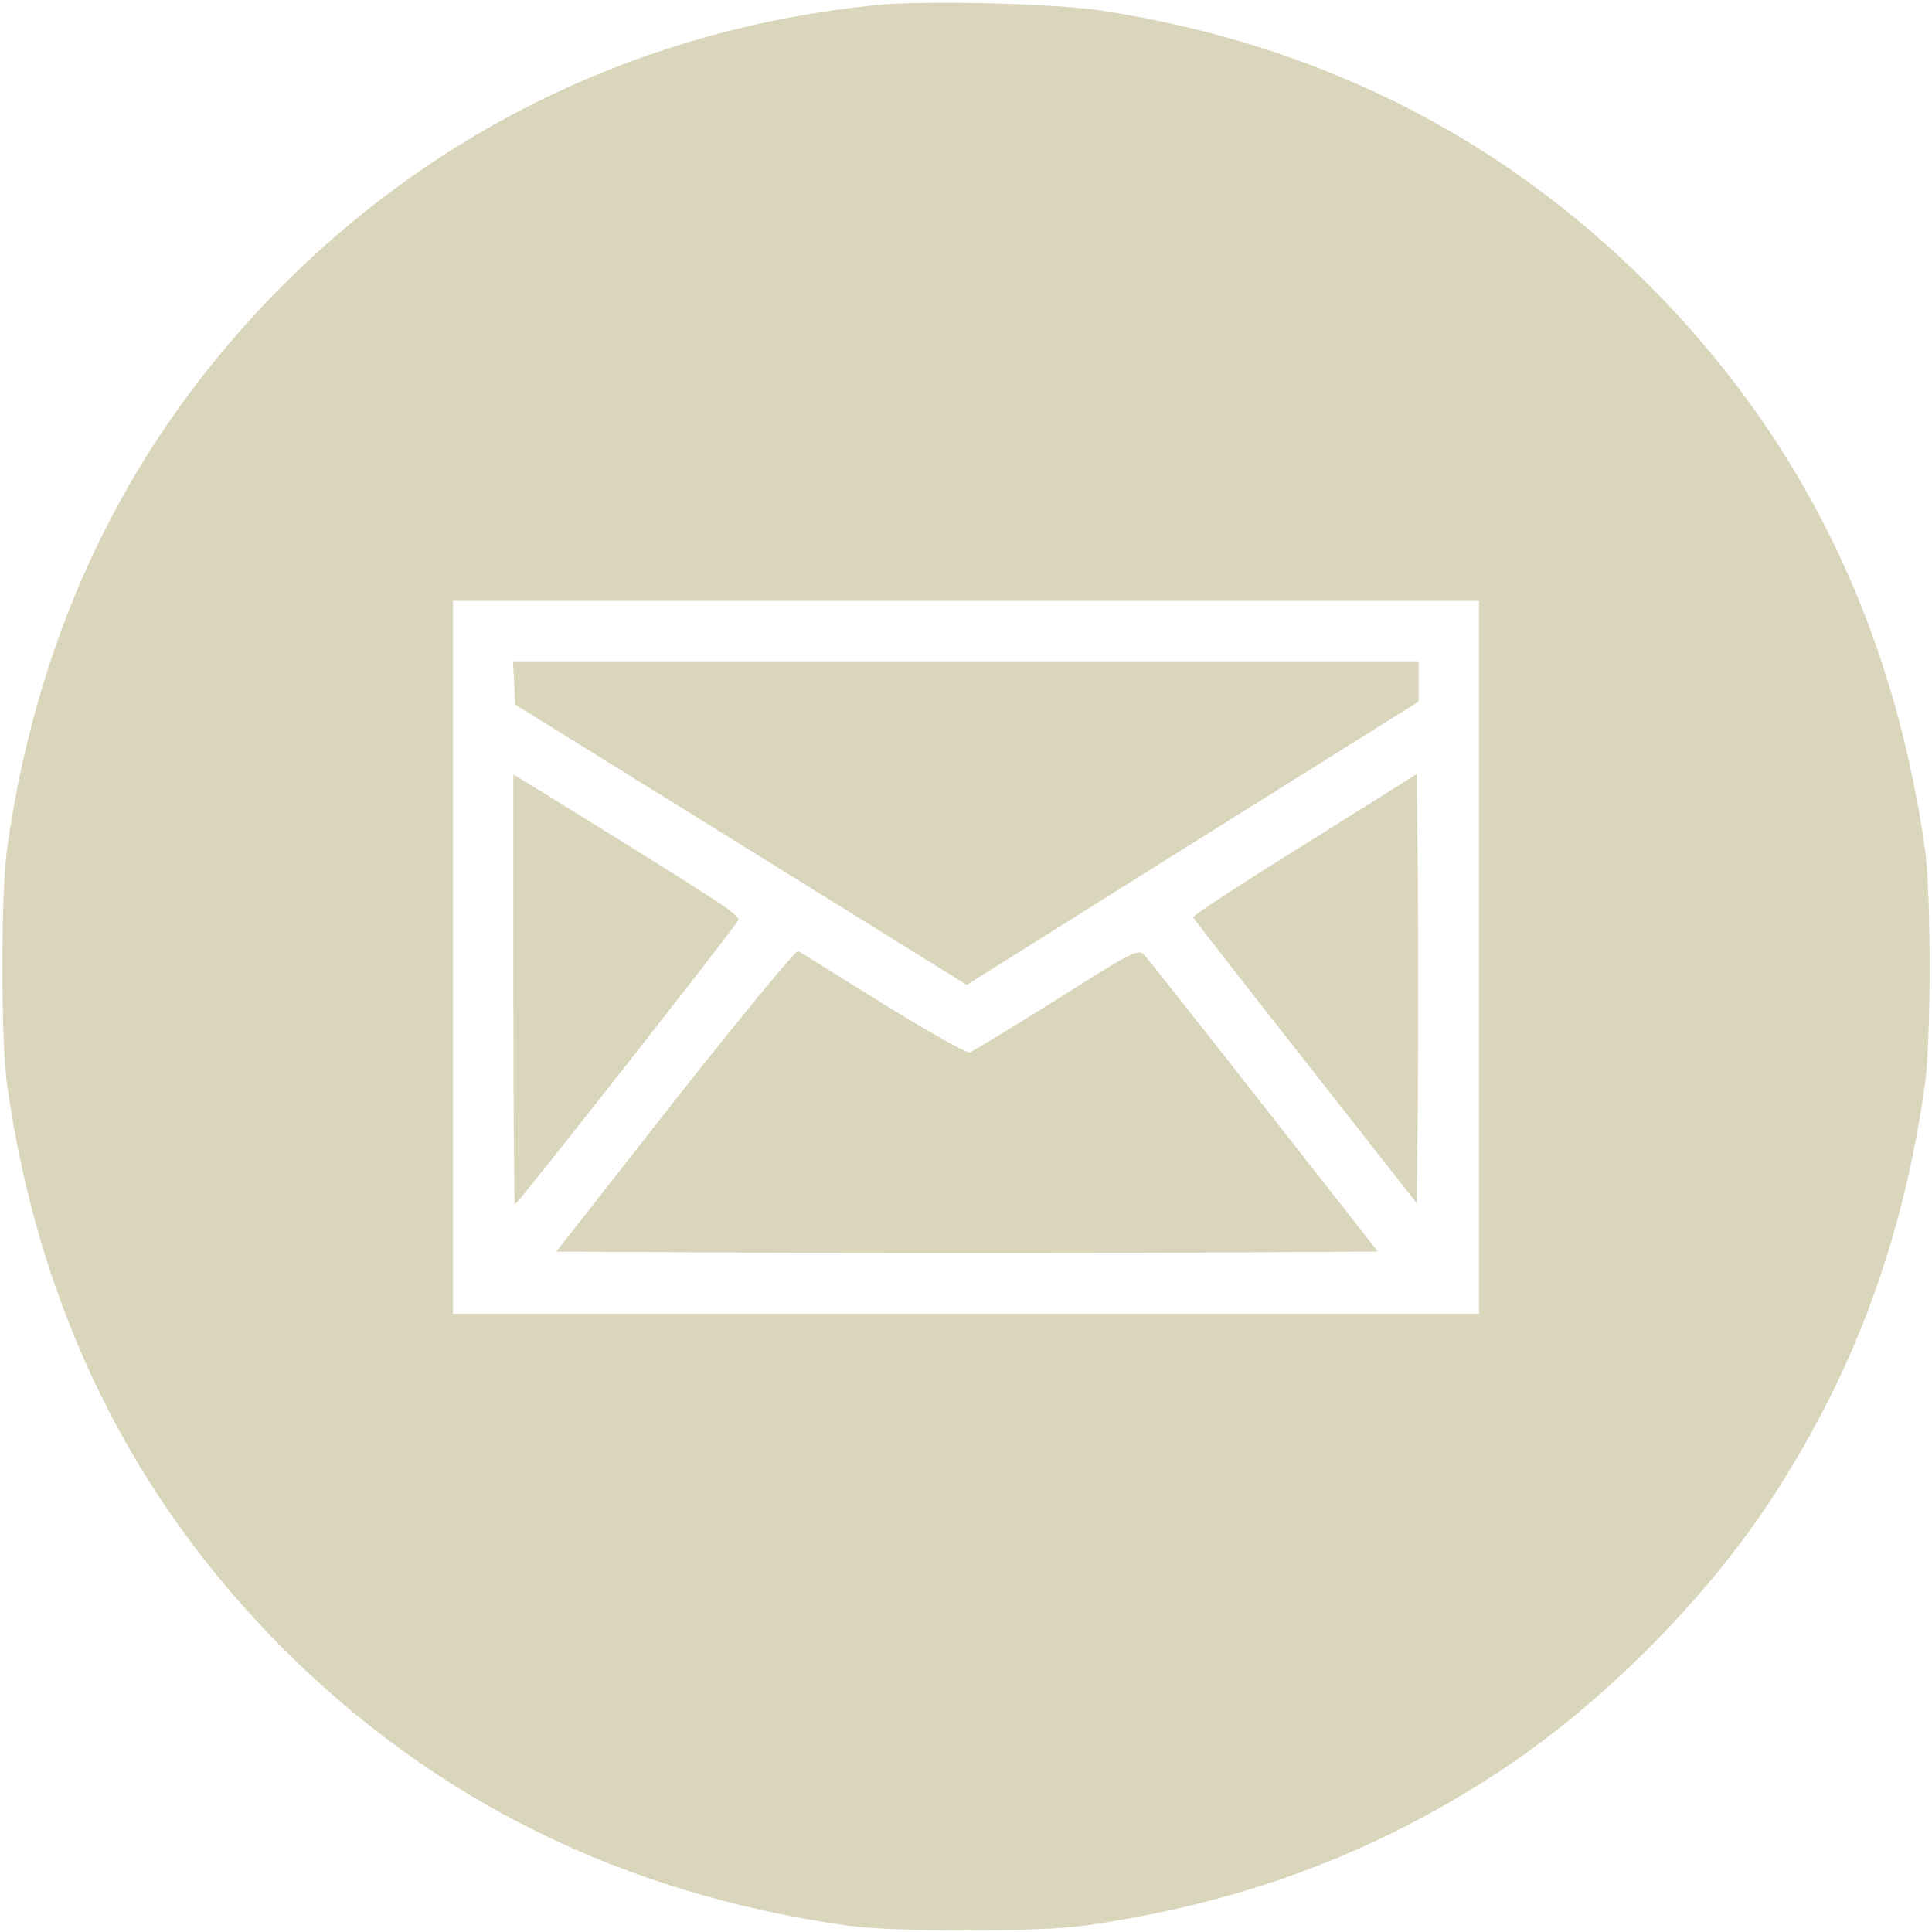 <svg xmlns="http://www.w3.org/2000/svg" xmlns:xlink="http://www.w3.org/1999/xlink" width="500" zoomAndPan="magnify" viewBox="0 0 375 375" height="500" preserveAspectRatio="xMidYMid meet" version="1.0"><path fill="#dad6bc" d="M 169.562 1.035 C 125.562 5.574 85.953 24.316 55.059 55.211 C 25.406 84.863 7.543 121.25 1.391 164.594 C 0.145 173.23 0.145 202.078 1.391 210.715 C 7.613 254.133 25.402 290.371 55.055 320.098 C 84.781 349.75 121.02 367.543 164.438 373.762 C 173.074 375.008 201.922 375.008 210.559 373.762 C 240.723 369.441 266.348 360 290.727 344.039 C 310.641 331.008 330.852 310.797 343.883 290.883 C 359.844 266.434 369.285 240.879 373.605 210.715 C 374.852 202.078 374.852 173.23 373.605 164.594 C 367.383 121.176 349.594 84.938 319.941 55.211 C 290.949 26.219 255.516 8.5 213.855 2.059 C 204.633 0.668 178.934 0.008 169.562 1.035 Z M 287.07 185.824 L 287.07 255.012 L 87.93 255.012 L 87.93 116.637 L 287.07 116.637 Z M 287.07 185.824 " fill-opacity="1" fill-rule="nonzero"/><path fill="#dad6bc" d="M 99.789 132.523 L 100.012 136.77 L 143.793 163.934 L 187.645 191.168 L 231.5 163.641 L 275.355 136.184 L 275.355 128.348 L 99.57 128.348 Z M 99.789 132.523 " fill-opacity="1" fill-rule="nonzero"/><path fill="#dad6bc" d="M 99.645 192.047 C 99.645 214.961 99.789 233.781 99.938 233.781 C 100.449 233.781 142.766 179.82 143.281 178.652 C 143.648 177.625 141.527 176.234 107.188 154.934 L 99.648 150.32 L 99.648 192.047 Z M 99.645 192.047 " fill-opacity="1" fill-rule="nonzero"/><path fill="#dad6bc" d="M 253.172 163.934 C 241.16 171.398 231.43 177.77 231.574 178.062 C 231.719 178.359 241.527 190.949 253.391 206.031 L 274.988 233.562 L 275.207 212.77 C 275.281 201.348 275.281 182.68 275.207 171.184 L 274.988 150.25 Z M 253.172 163.934 " fill-opacity="1" fill-rule="nonzero"/><path fill="#dad6bc" d="M 131.051 213.5 L 107.988 242.93 L 147.742 243.152 C 169.637 243.223 205.508 243.223 227.473 243.152 L 267.445 242.93 L 245.34 214.742 C 233.184 199.223 222.715 185.969 222.059 185.312 C 220.887 184.141 219.863 184.652 205.07 194.023 C 196.434 199.441 188.816 204.055 188.234 204.273 C 187.574 204.418 180.035 200.172 171.391 194.828 C 162.754 189.414 155.281 184.797 154.918 184.578 C 154.48 184.359 143.789 197.391 131.051 213.5 Z M 131.051 213.5 " fill-opacity="1" fill-rule="nonzero"/></svg>
